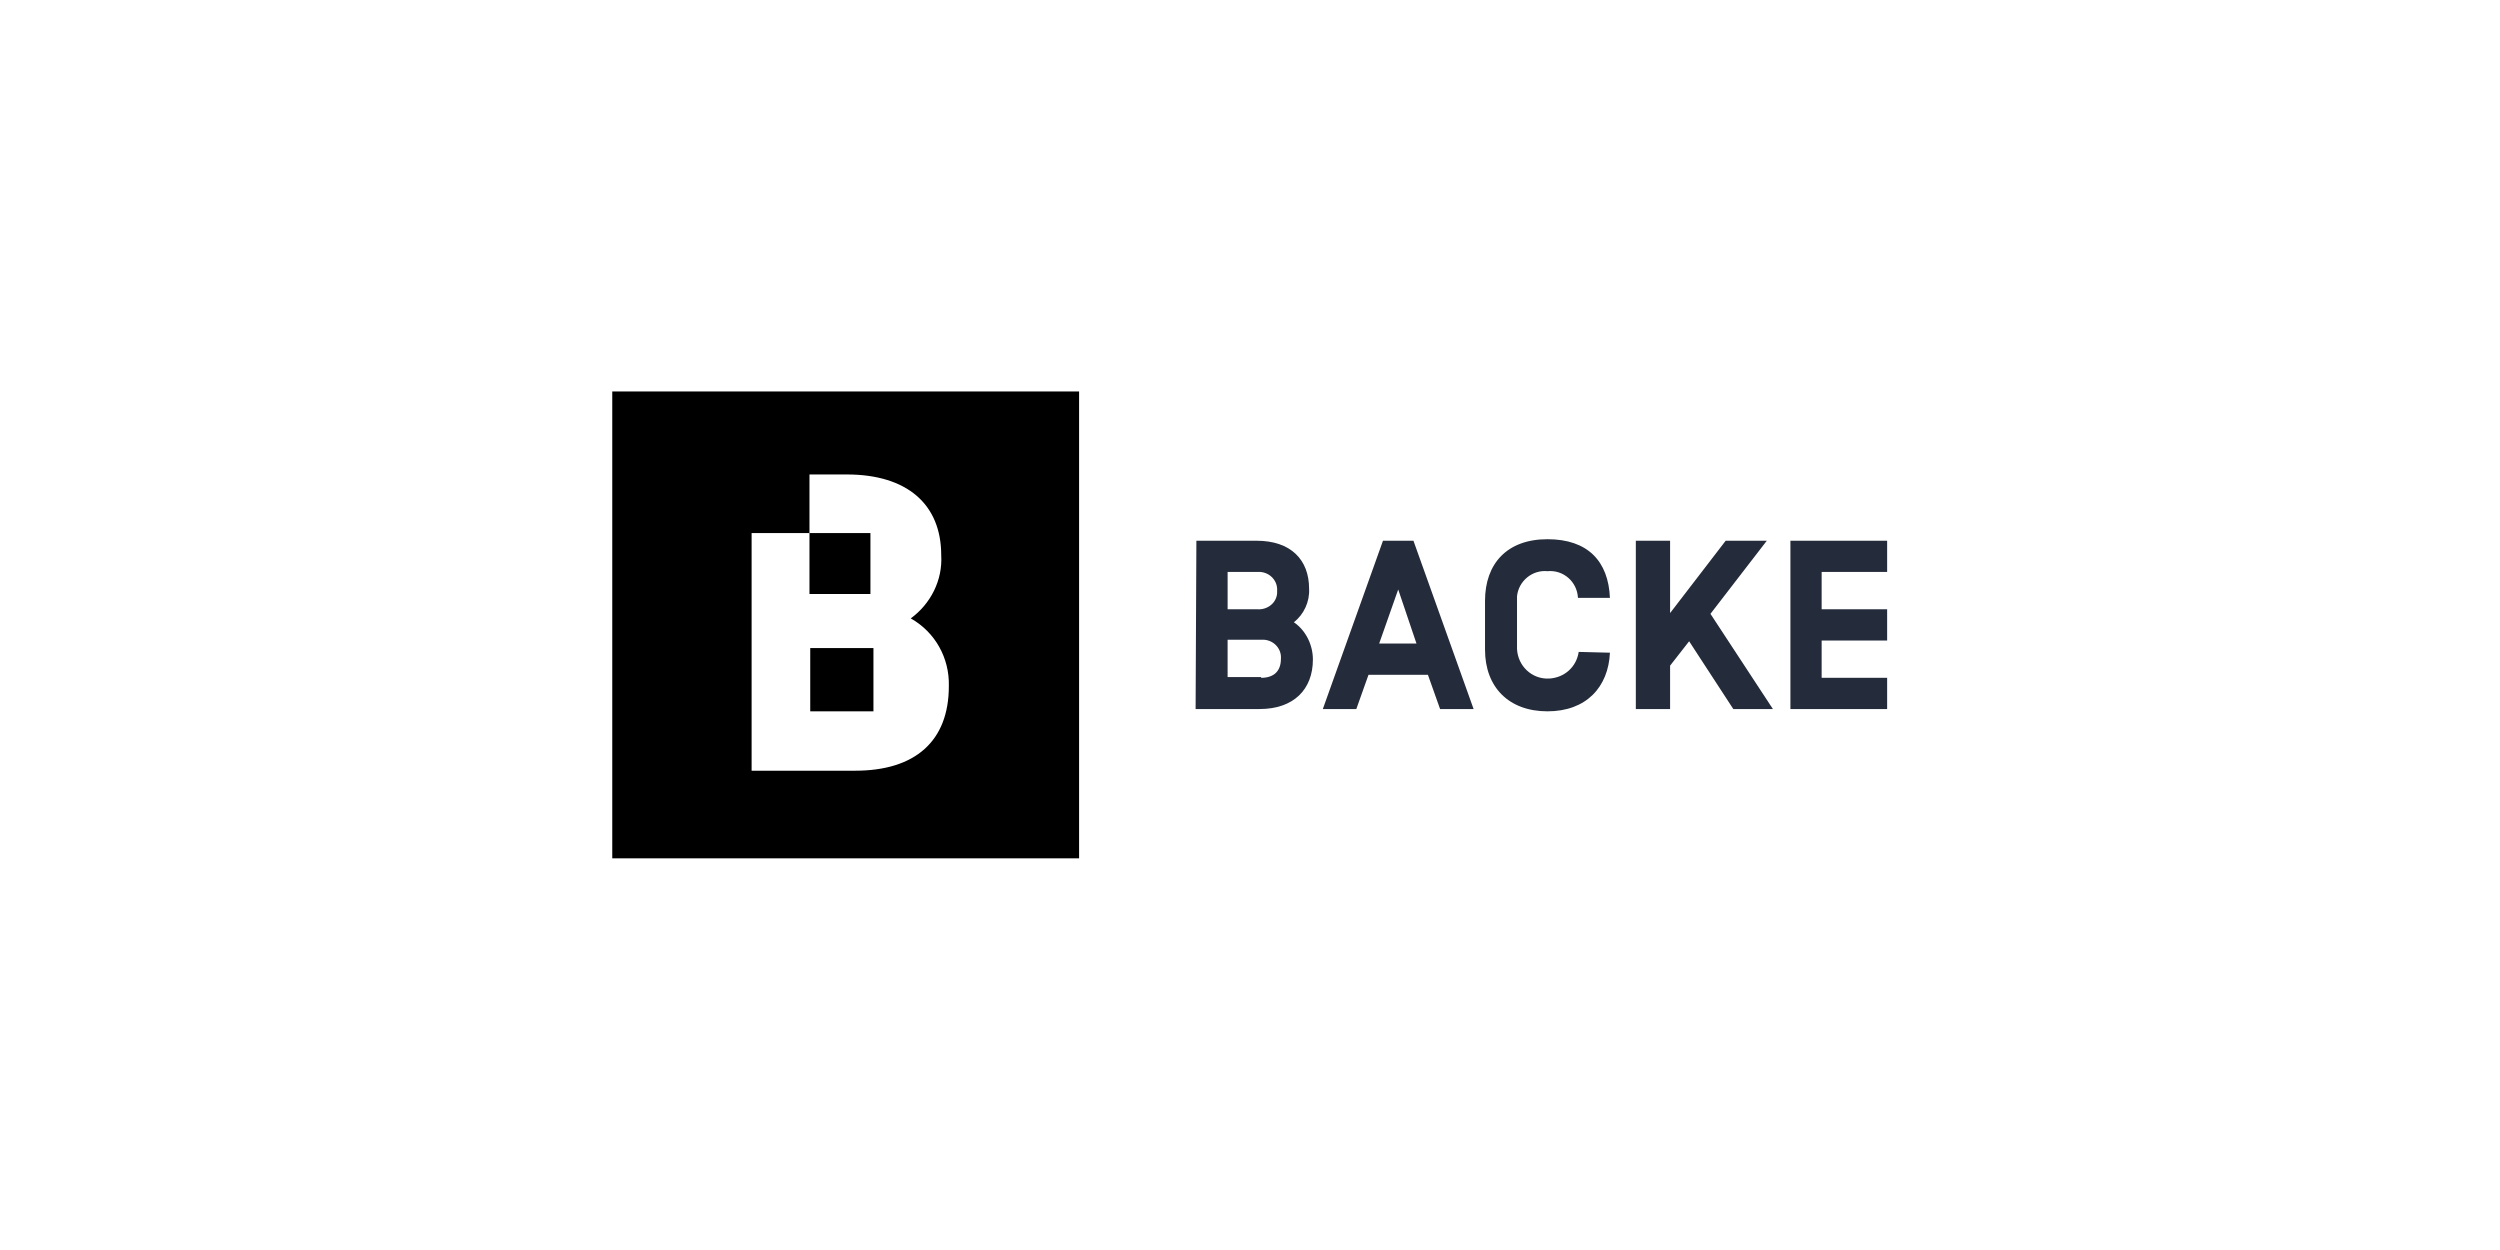 <?xml version="1.0" encoding="UTF-8" standalone="no"?>
<svg
   xmlns:dc="http://purl.org/dc/elements/1.1/"
   xmlns:cc="http://creativecommons.org/ns#"
   xmlns:rdf="http://www.w3.org/1999/02/22-rdf-syntax-ns#"
   xmlns:svg="http://www.w3.org/2000/svg"
   xmlns="http://www.w3.org/2000/svg"
   xmlns:sodipodi="http://sodipodi.sourceforge.net/DTD/sodipodi-0.dtd"
   xmlns:inkscape="http://www.inkscape.org/namespaces/inkscape"
   width="160"
   height="80"
   viewBox="0 0 160 80"
   fill="none"
   version="1.1"
   id="svg1023"
   sodipodi:docname="brand-logo-14.svg"
   inkscape:version="1.0.2-2 (e86c870879, 2021-01-15)">
  <defs
     id="defs1027">
    <clipPath
       id="clip0_72_1372">
      <rect
         width="124"
         height="45.407"
         fill="white"
         id="rect874" />
    </clipPath>
  </defs>
  <sodipodi:namedview
     pagecolor="#ffffff"
     bordercolor="#666666"
     borderopacity="1"
     objecttolerance="10"
     gridtolerance="10"
     guidetolerance="10"
     inkscape:pageopacity="0"
     inkscape:pageshadow="2"
     inkscape:window-width="3096"
     inkscape:window-height="2054"
     id="namedview1025"
     showgrid="false"
     inkscape:zoom="11.15019"
     inkscape:cx="74.261071"
     inkscape:cy="68.003603"
     inkscape:window-x="2509"
     inkscape:window-y="-11"
     inkscape:window-maximized="1"
     inkscape:current-layer="g872"
     inkscape:document-rotation="0" />
  <mask
     id="mask0_1838_1151"
     style="mask-type:luminance"
     maskUnits="userSpaceOnUse"
     x="18"
     y="27"
     width="124"
     height="26">
    <path
       d="M141.538 27.692H18.461V52.692H141.538V27.692Z"
       fill="white"
       id="path998" />
  </mask>
  <g
     style="fill:none"
     id="g895"
     transform="matrix(0.658,0,0,0.658,39.185,25.054)">
    <g
       clip-path="url(#clip0_72_1372)"
       id="g872">
      <path
         d="m 56.814,14.518 h 5.852 c 3.333,0 5.111,1.852 5.111,4.667 0.074,1.259 -0.519,2.519 -1.482,3.26 1.185,0.815 1.852,2.221 1.852,3.628 0,2.889 -1.852,4.815 -5.185,4.815 h -6.223 z m 5.926,3.037 h -2.888 v 3.63 h 2.888 c 0.963,0.074 1.853,-0.592 1.927,-1.555 0,-0.074 0,-0.149 0,-0.223 0.074,-0.963 -0.667,-1.778 -1.631,-1.852 -0.074,0 -0.223,0 -0.297,0 z m 0.37,10.297 c 1.259,0 1.927,-0.667 1.927,-1.852 0.074,-0.963 -0.667,-1.778 -1.631,-1.852 -0.074,0 -0.223,0 -0.297,0 h -3.258 v 3.63 h 3.258 z"
         fill="#242b3a"
         id="path858" />
      <path
         d="m 73.556,27.555 -1.186,3.333 h -3.258 l 5.851,-16.37 h 2.963 l 5.852,16.37 h -3.26 l -1.185,-3.333 z m 2.888,-8.296 -1.852,5.259 h 3.63 z"
         fill="#242b3a"
         id="path860" />
      <path
         d="m 97.037,25.408 c -0.148,3.333 -2.296,5.703 -6.074,5.703 -3.778,0 -6.075,-2.37 -6.075,-6 v -4.741 c 0,-3.63 2.149,-6 6.075,-6 3.926,0 5.925,2.148 6.074,5.703 h -3.111 c -0.074,-1.556 -1.407,-2.741 -2.963,-2.593 -1.482,-0.148 -2.815,0.964 -2.963,2.445 0,0.148 0,0.296 0,0.444 v 4.667 c 0.074,1.63 1.407,2.962 3.111,2.888 1.482,-0.074 2.667,-1.111 2.889,-2.593 z"
         fill="#242b3a"
         id="path862" />
      <path
         d="M 102.889,30.888 H 99.556 V 14.518 h 3.333 v 7.037 l 5.407,-7.037 h 4 l -5.481,7.111 6.074,9.259 h -3.852 l -4.296,-6.591 -1.852,2.37 z"
         fill="#242b3a"
         id="path864" />
      <path
         d="M 117.63,21.185 H 124 v 3.037 h -6.37 v 3.63 H 124 v 3.037 h -9.408 V 14.518 H 124 v 3.037 h -6.37 z"
         fill="#242b3a"
         id="path866" />
      <path
         id="path868"
         style="stroke-width:0.658;fill:#000000;fill-opacity:1"
         d="M 39.186 25.055 L 39.186 54.947 L 69.078 54.947 L 69.078 25.055 L 39.186 25.055 z M 51.814 30.369 L 54.205 30.369 C 58.057 30.369 60.25 32.272 60.25 35.539 C 60.347 37.148 59.567 38.659 58.299 39.586 C 59.859 40.464 60.787 42.121 60.738 43.926 C 60.738 47.437 58.593 49.338 54.74 49.338 L 48.109 49.338 L 48.109 34.123 L 51.814 34.123 L 51.814 30.369 z M 51.814 34.123 L 51.814 38.025 L 55.717 38.025 L 55.717 34.123 L 51.814 34.123 z M 51.863 41.486 L 51.863 45.535 L 55.91 45.535 L 55.91 41.486 L 51.863 41.486 z "
         transform="matrix(1.519,0,0,1.519,-59.524,-38.058)" />
    </g>
  </g>
</svg>
